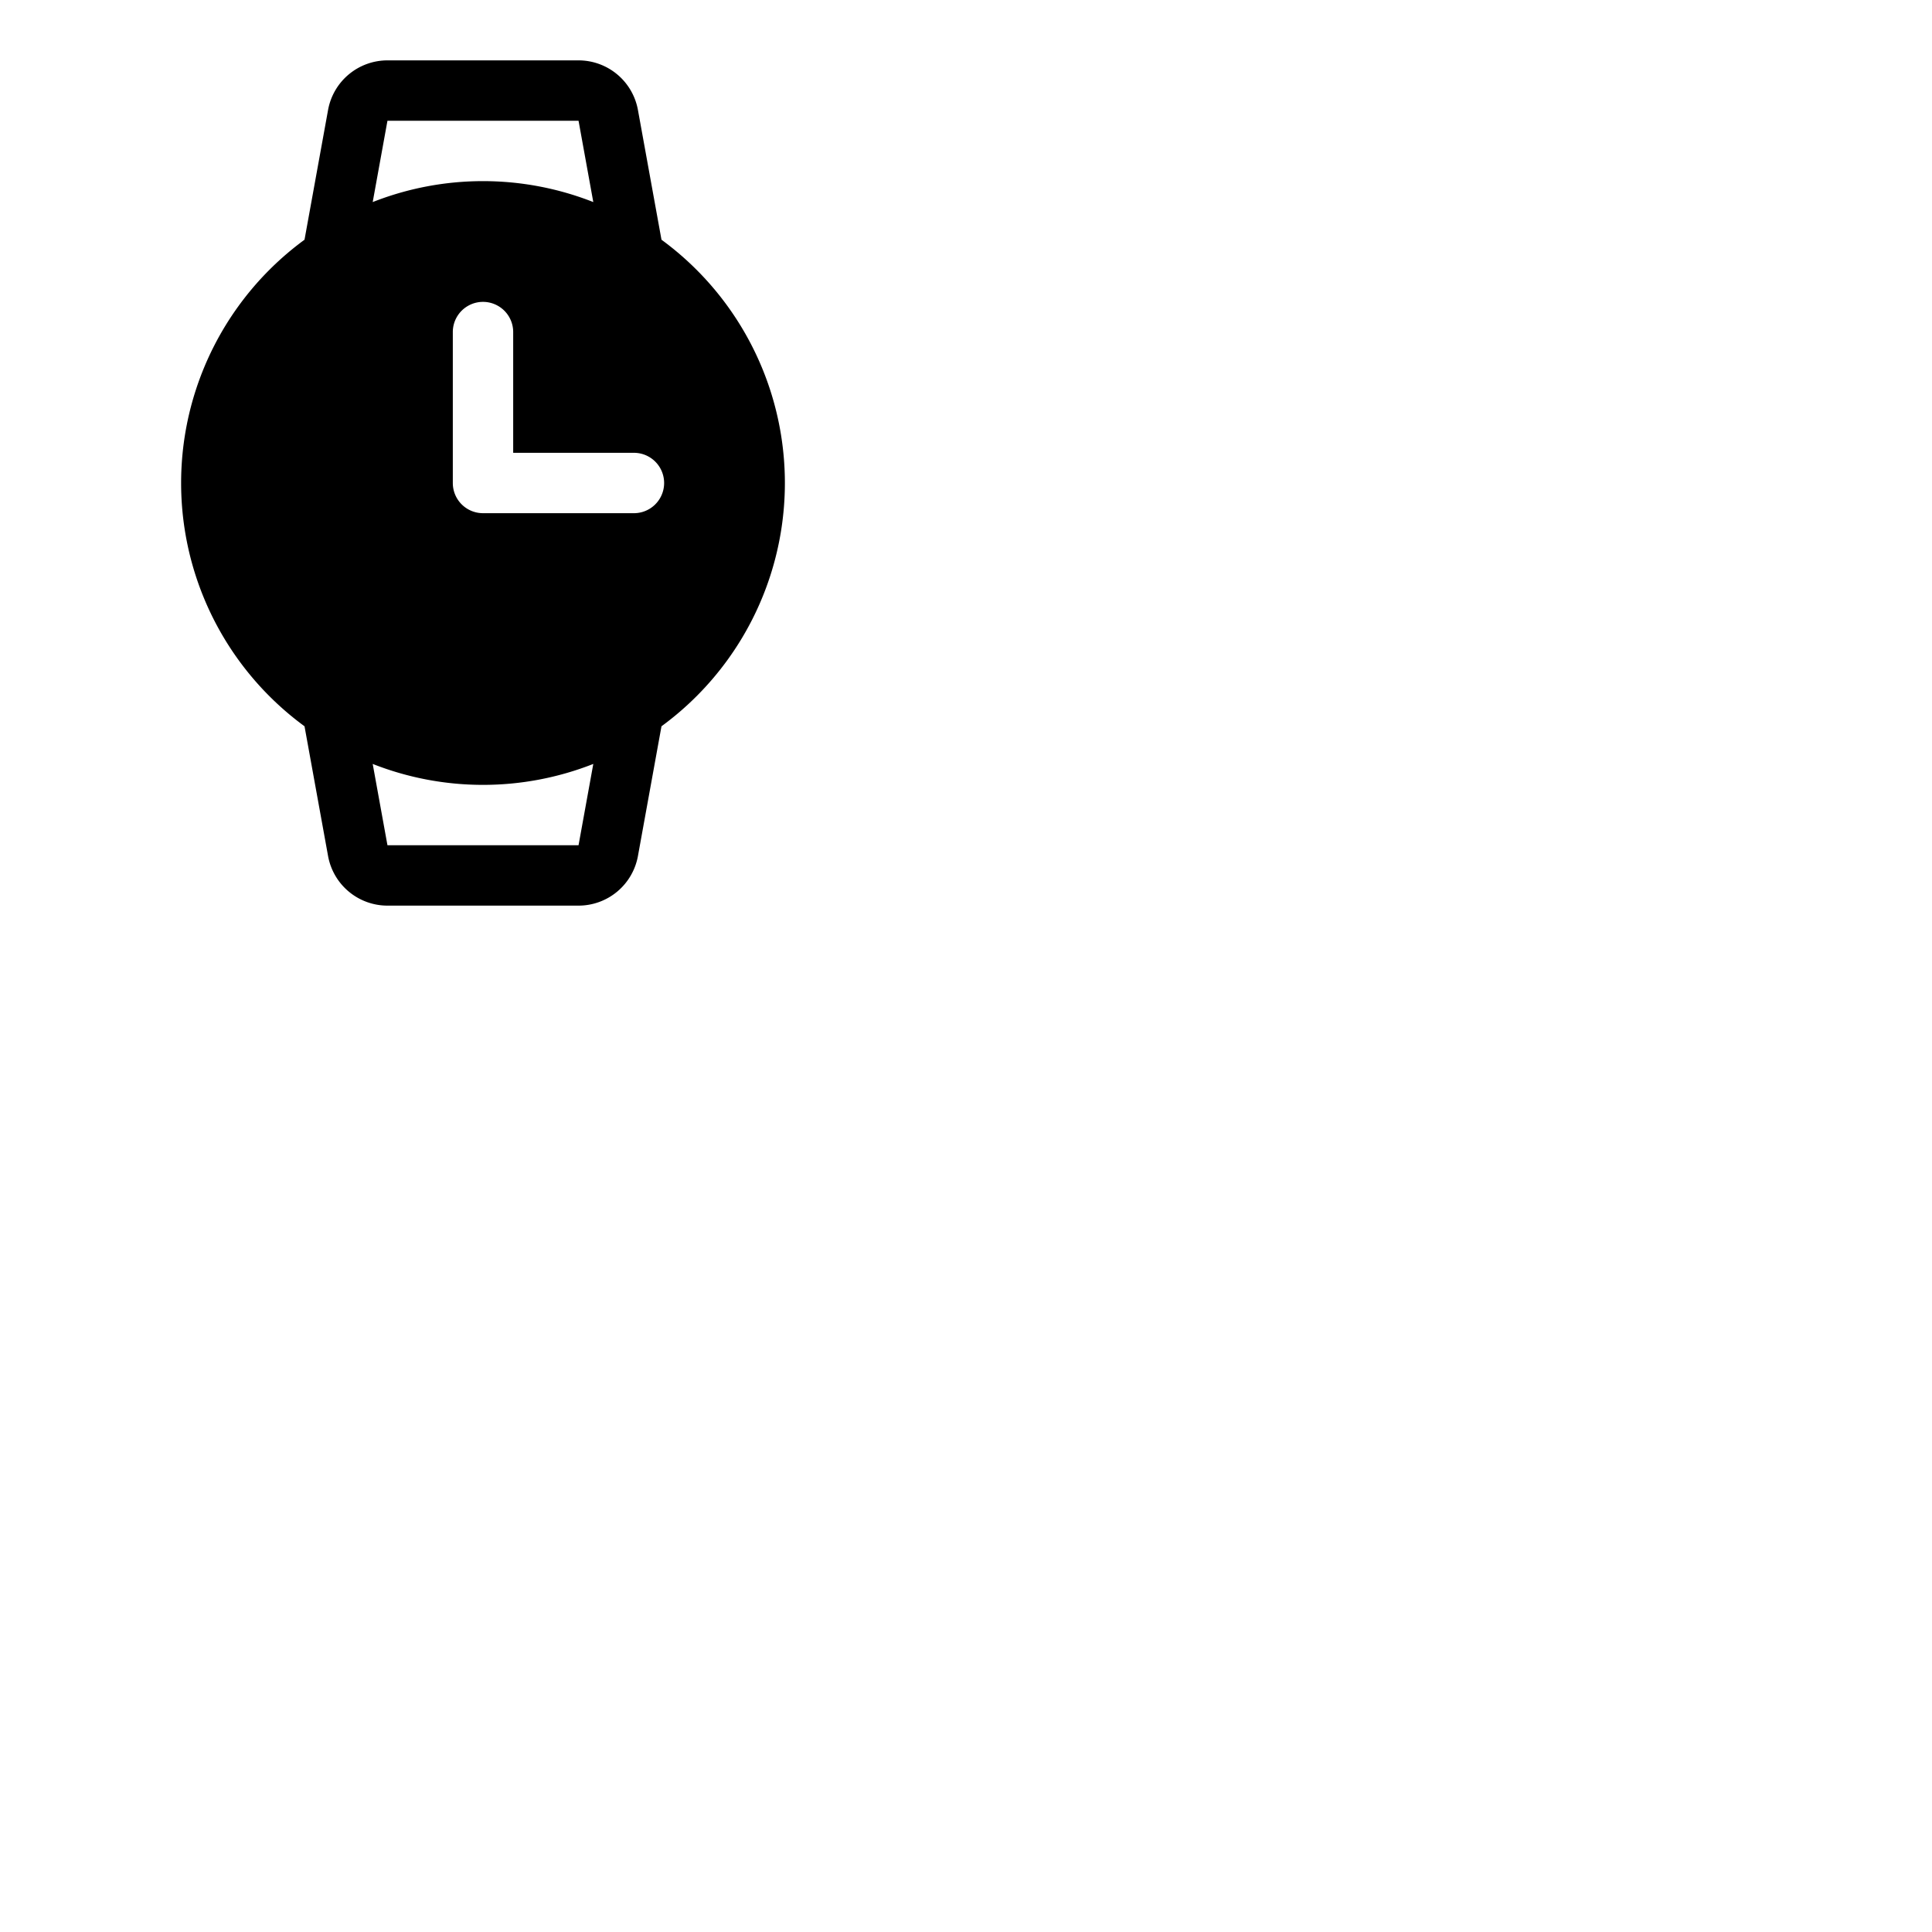 <svg xmlns="http://www.w3.org/2000/svg" version="1.1" viewBox="0 0 512 512" fill="currentColor"><path fill="currentColor" d="m175.3 63.53l-6.24-34.38A16 16 0 0 0 153.32 16h-50.64a16 16 0 0 0-15.74 13.15L80.7 63.53a79.9 79.9 0 0 0 0 128.94l6.24 34.38A16 16 0 0 0 102.68 240h50.64a16 16 0 0 0 15.74-13.15l6.24-34.38a79.9 79.9 0 0 0 0-128.94M102.68 32h50.64l3.91 21.55a79.75 79.75 0 0 0-58.46 0Zm50.64 192h-50.64l-3.91-21.55a79.75 79.75 0 0 0 58.46 0ZM168 136h-40a8 8 0 0 1-8-8V88a8 8 0 0 1 16 0v32h32a8 8 0 0 1 0 16"/></svg>